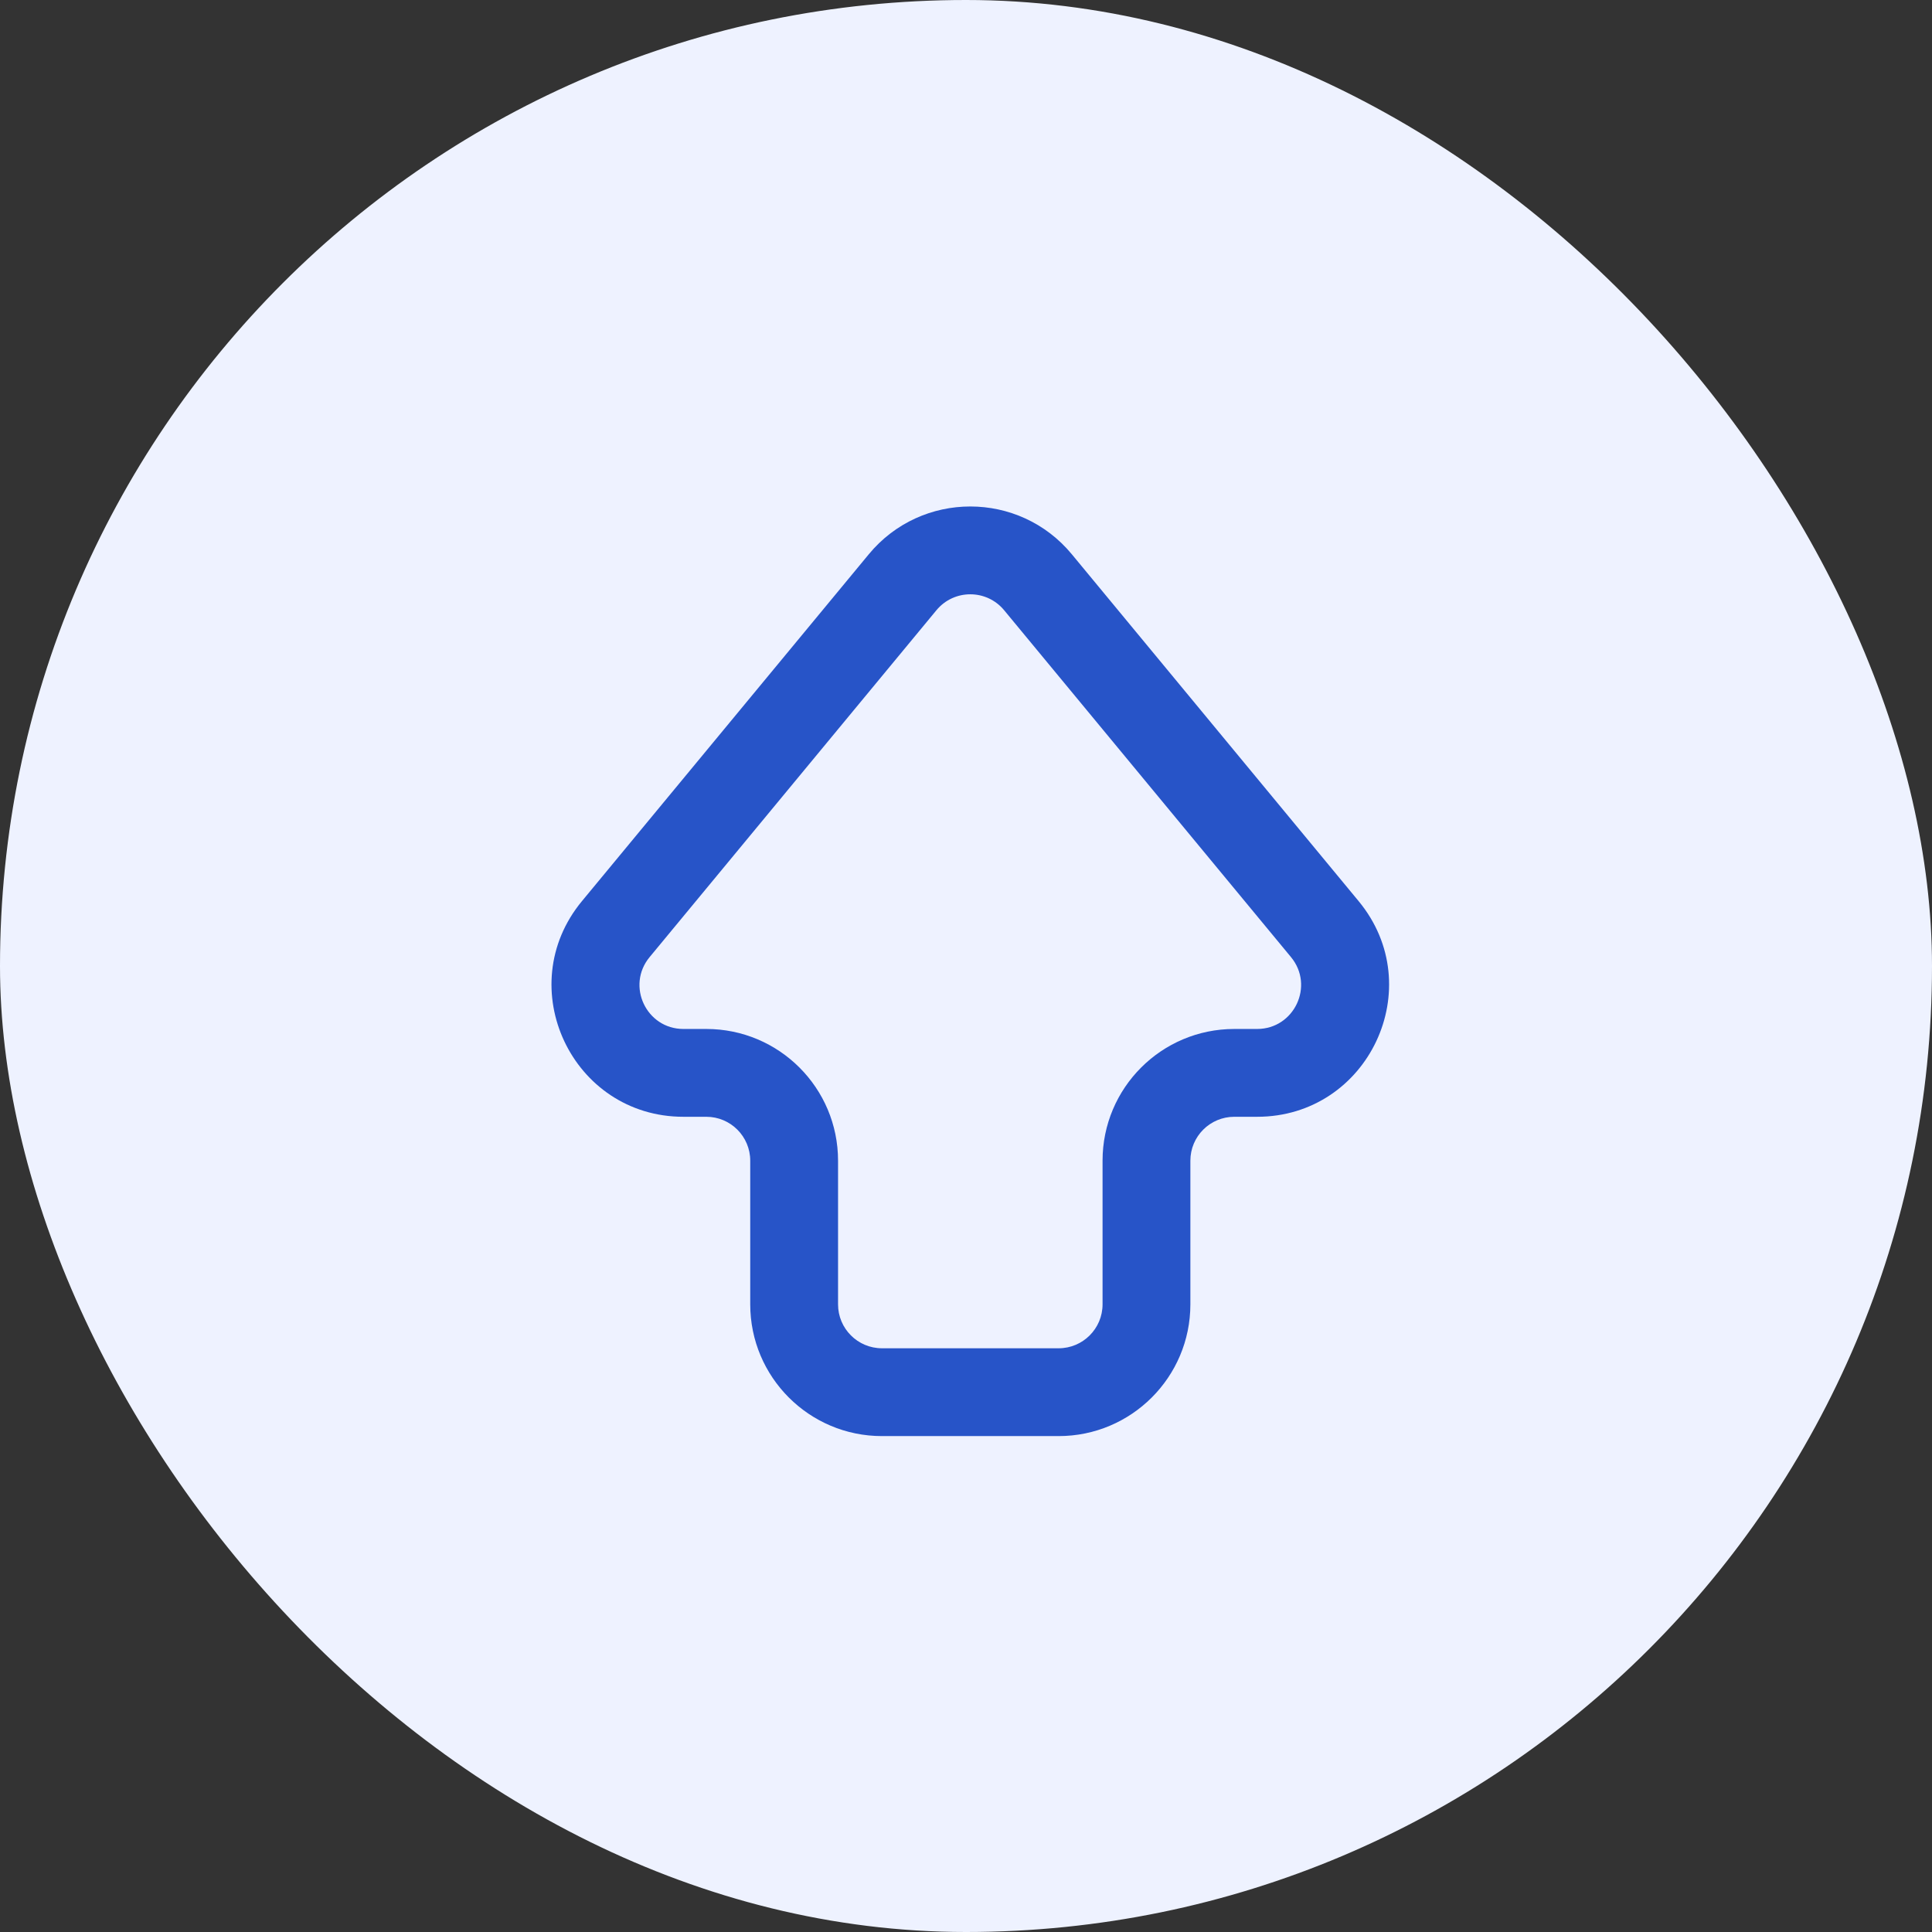 <svg width="44" height="44" viewBox="0 0 44 44" fill="none" xmlns="http://www.w3.org/2000/svg">
<rect x="0" y="0" width="44" height="44" fill="#333333" stroke="none"/>
<rect width="44" height="44" rx="22" fill="#EEF2FF"/>
<path d="M20.556 13.26L21.327 13.897L20.556 13.26ZM23.639 13.26L22.868 13.897V13.897L23.639 13.26ZM14.024 21.16L13.253 20.523L13.253 20.523L14.024 21.16ZM30.171 21.16L30.942 20.523V20.523L30.171 21.16ZM21.327 13.897C21.727 13.414 22.468 13.414 22.868 13.897L24.41 12.623C23.21 11.172 20.986 11.172 19.786 12.623L21.327 13.897ZM14.795 21.797L21.327 13.897L19.786 12.623L13.253 20.523L14.795 21.797ZM15.565 23.434C14.719 23.434 14.255 22.449 14.795 21.797L13.253 20.523C11.636 22.479 13.027 25.434 15.565 25.434V23.434ZM16.086 23.434H15.565V25.434H16.086V23.434ZM19.086 29.706V26.434H17.086V29.706H19.086ZM24.11 30.706H20.086V32.706H24.11V30.706ZM25.11 26.434V29.706H27.11V26.434H25.11ZM28.63 23.434H28.11V25.434H28.63V23.434ZM29.401 21.797C29.94 22.449 29.476 23.434 28.63 23.434V25.434C31.168 25.434 32.56 22.479 30.942 20.523L29.401 21.797ZM22.868 13.897L29.401 21.797L30.942 20.523L24.41 12.623L22.868 13.897ZM27.11 26.434C27.11 25.882 27.557 25.434 28.11 25.434V23.434C26.453 23.434 25.11 24.777 25.11 26.434H27.11ZM24.11 32.706C25.766 32.706 27.11 31.362 27.11 29.706H25.11C25.11 30.258 24.662 30.706 24.11 30.706V32.706ZM17.086 29.706C17.086 31.362 18.429 32.706 20.086 32.706V30.706C19.534 30.706 19.086 30.258 19.086 29.706H17.086ZM16.086 25.434C16.638 25.434 17.086 25.882 17.086 26.434H19.086C19.086 24.777 17.743 23.434 16.086 23.434V25.434Z" fill="#2754C8"/>
</svg>
